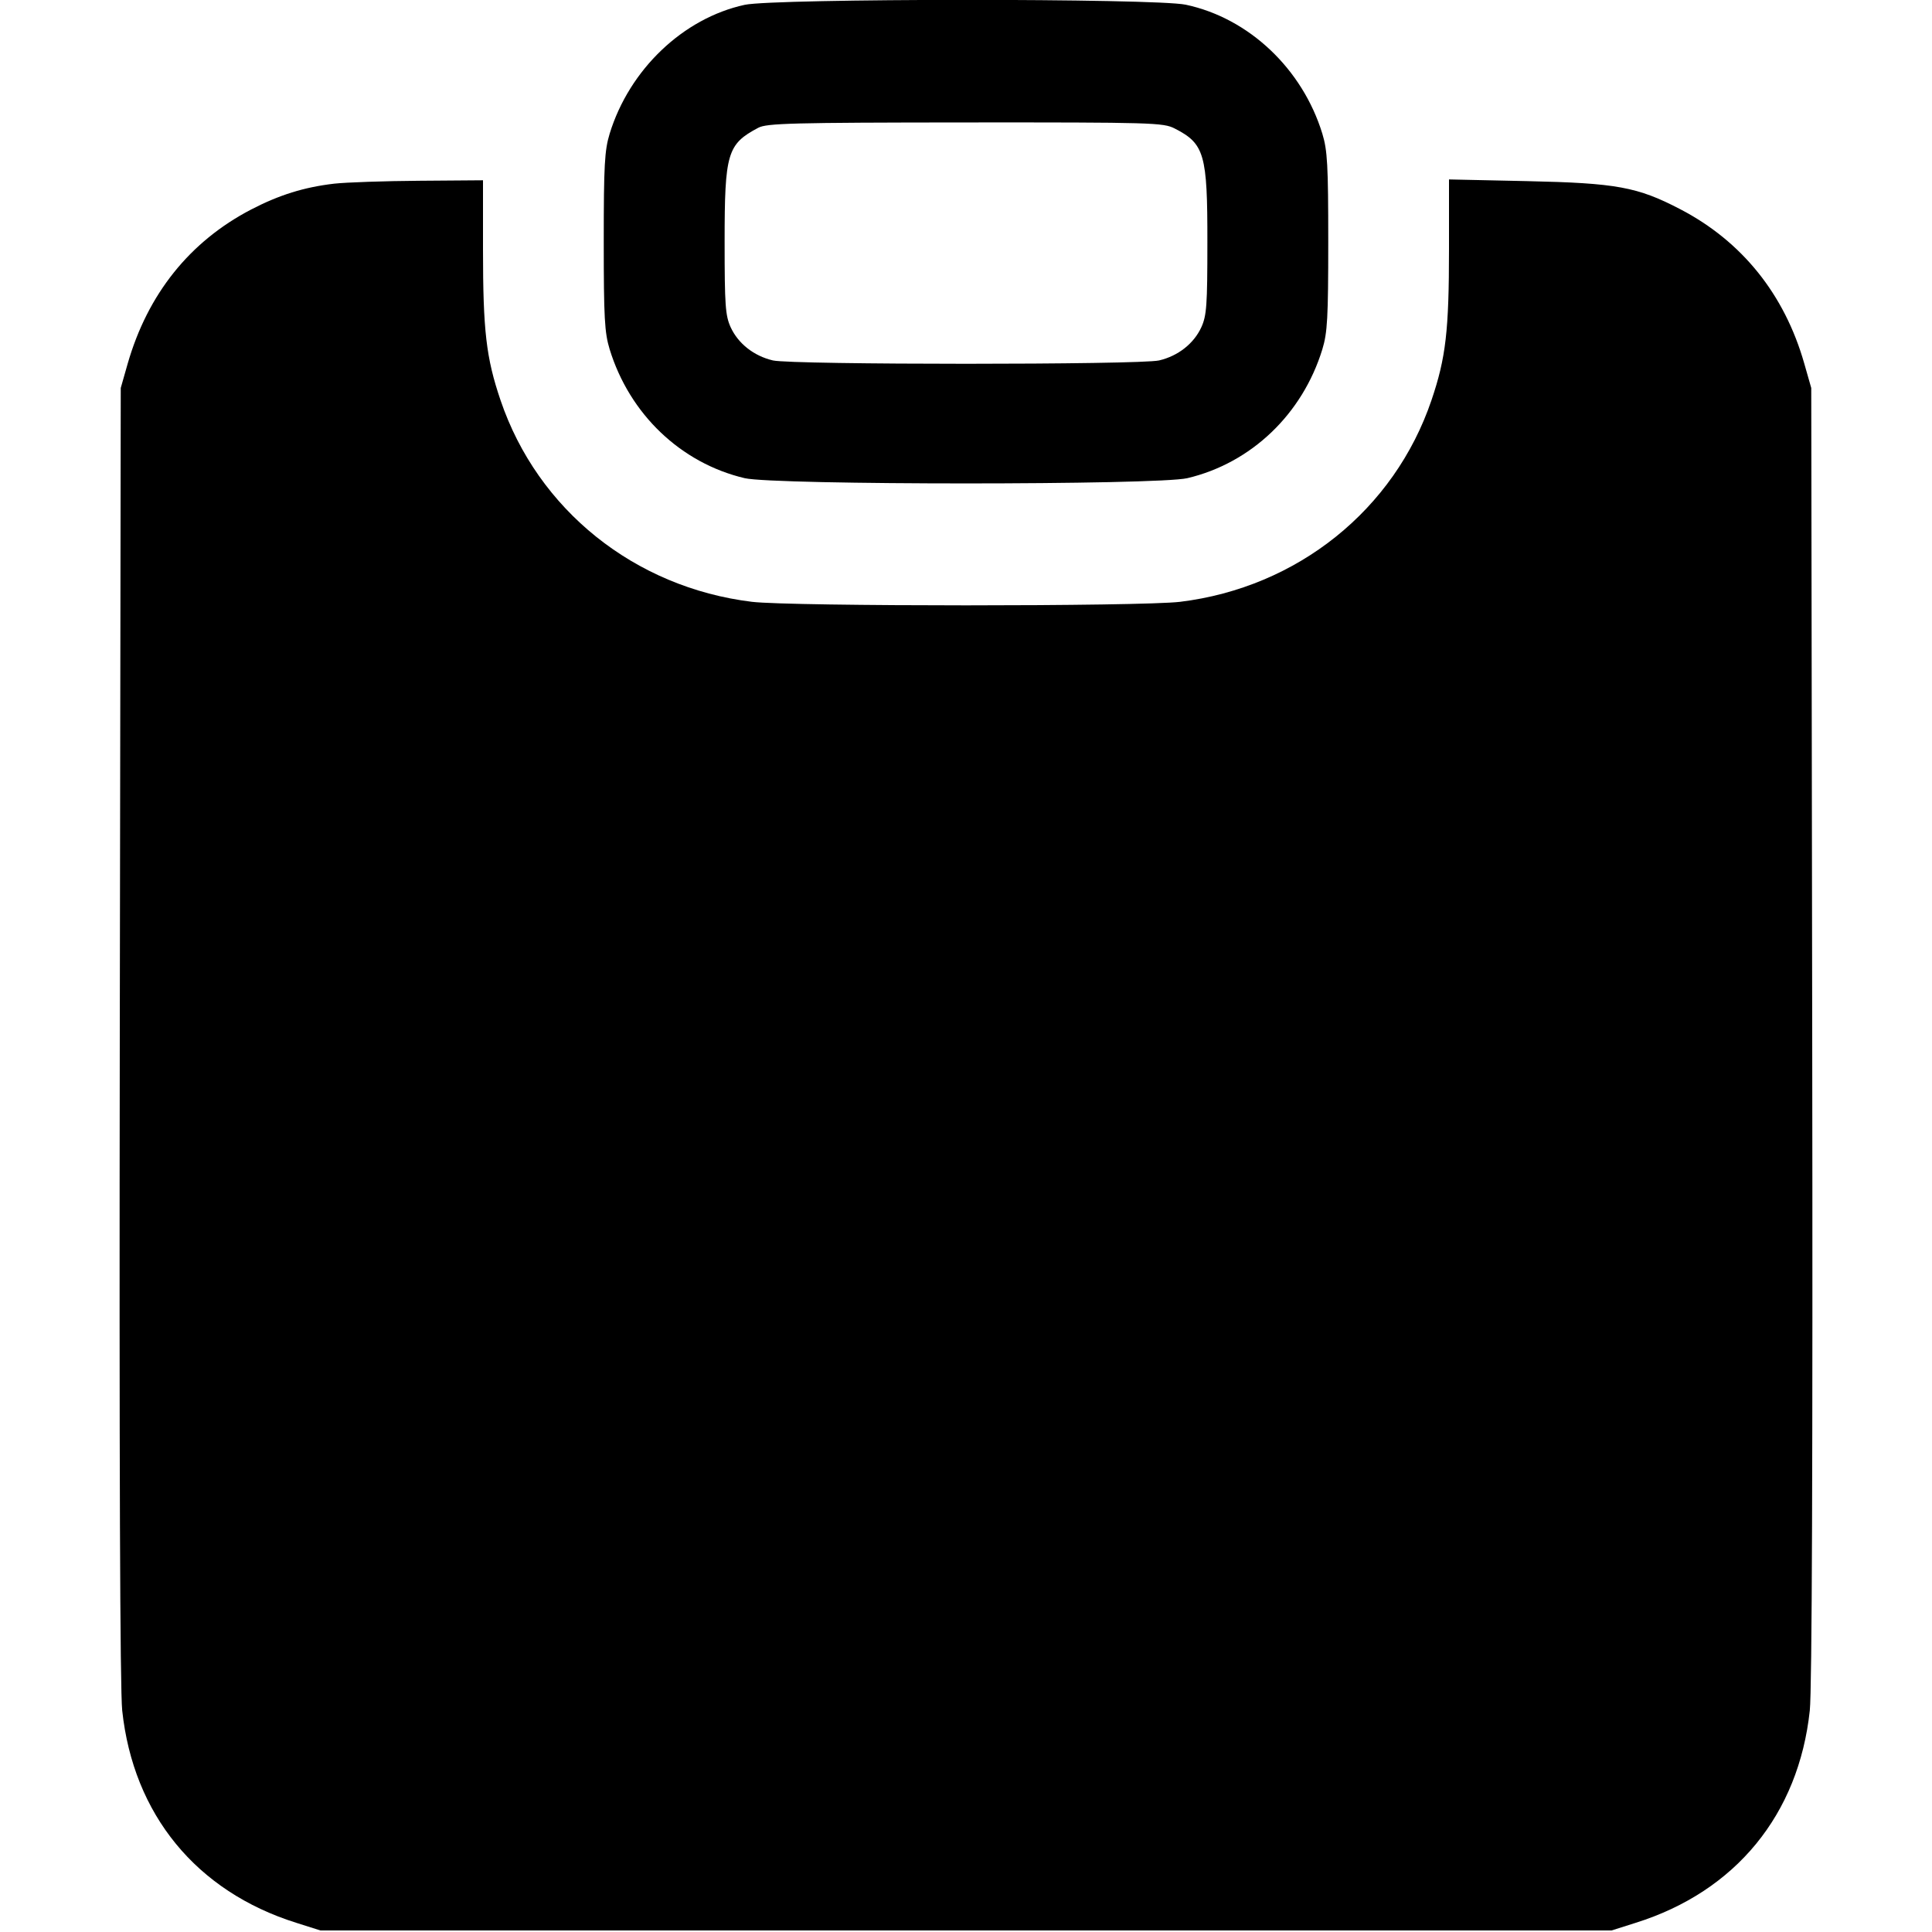 <svg width="16" height="16" fill="currentColor" xmlns="http://www.w3.org/2000/svg"><path d="M6.167 0.040 C 5.657 0.151,5.212 0.576,5.049 1.107 C 5.007 1.245,5.000 1.364,5.000 2.000 C 5.000 2.636,5.007 2.755,5.049 2.893 C 5.214 3.430,5.638 3.835,6.167 3.960 C 6.413 4.018,9.587 4.018,9.833 3.960 C 10.362 3.835,10.786 3.430,10.951 2.893 C 10.993 2.755,11.000 2.636,11.000 2.000 C 11.000 1.364,10.993 1.245,10.951 1.107 C 10.786 0.569,10.342 0.150,9.820 0.039 C 9.565 -0.015,6.417 -0.014,6.167 0.040 M9.728 1.064 C 9.975 1.190,10.000 1.276,9.999 2.006 C 9.999 2.528,9.993 2.613,9.949 2.710 C 9.887 2.845,9.757 2.948,9.599 2.985 C 9.438 3.022,6.562 3.022,6.401 2.985 C 6.243 2.948,6.113 2.845,6.051 2.710 C 6.007 2.613,6.001 2.529,6.001 2.000 C 6.001 1.267,6.023 1.194,6.280 1.058 C 6.350 1.021,6.555 1.015,7.994 1.014 C 9.547 1.013,9.634 1.016,9.728 1.064 M2.768 1.521 C 2.519 1.550,2.313 1.614,2.080 1.735 C 1.571 2.000,1.223 2.435,1.057 3.013 L 1.000 3.213 0.992 8.560 C 0.987 12.104,0.994 13.994,1.012 14.165 C 1.104 15.027,1.626 15.664,2.454 15.924 L 2.653 15.987 8.000 15.987 L 13.347 15.987 13.546 15.924 C 14.374 15.664,14.896 15.027,14.988 14.165 C 15.006 13.994,15.013 12.104,15.008 8.560 L 15.000 3.213 14.942 3.010 C 14.779 2.438,14.426 1.998,13.914 1.732 C 13.561 1.548,13.387 1.516,12.647 1.500 L 12.000 1.486 12.000 2.061 C 12.000 2.739,11.974 2.963,11.855 3.314 C 11.547 4.222,10.745 4.865,9.773 4.984 C 9.450 5.023,6.550 5.023,6.227 4.984 C 5.255 4.865,4.453 4.222,4.145 3.314 C 4.026 2.963,4.000 2.739,4.000 2.065 L 4.000 1.493 3.473 1.497 C 3.184 1.499,2.866 1.510,2.768 1.521 " stroke="none" fill-rule="evenodd"></path></svg>